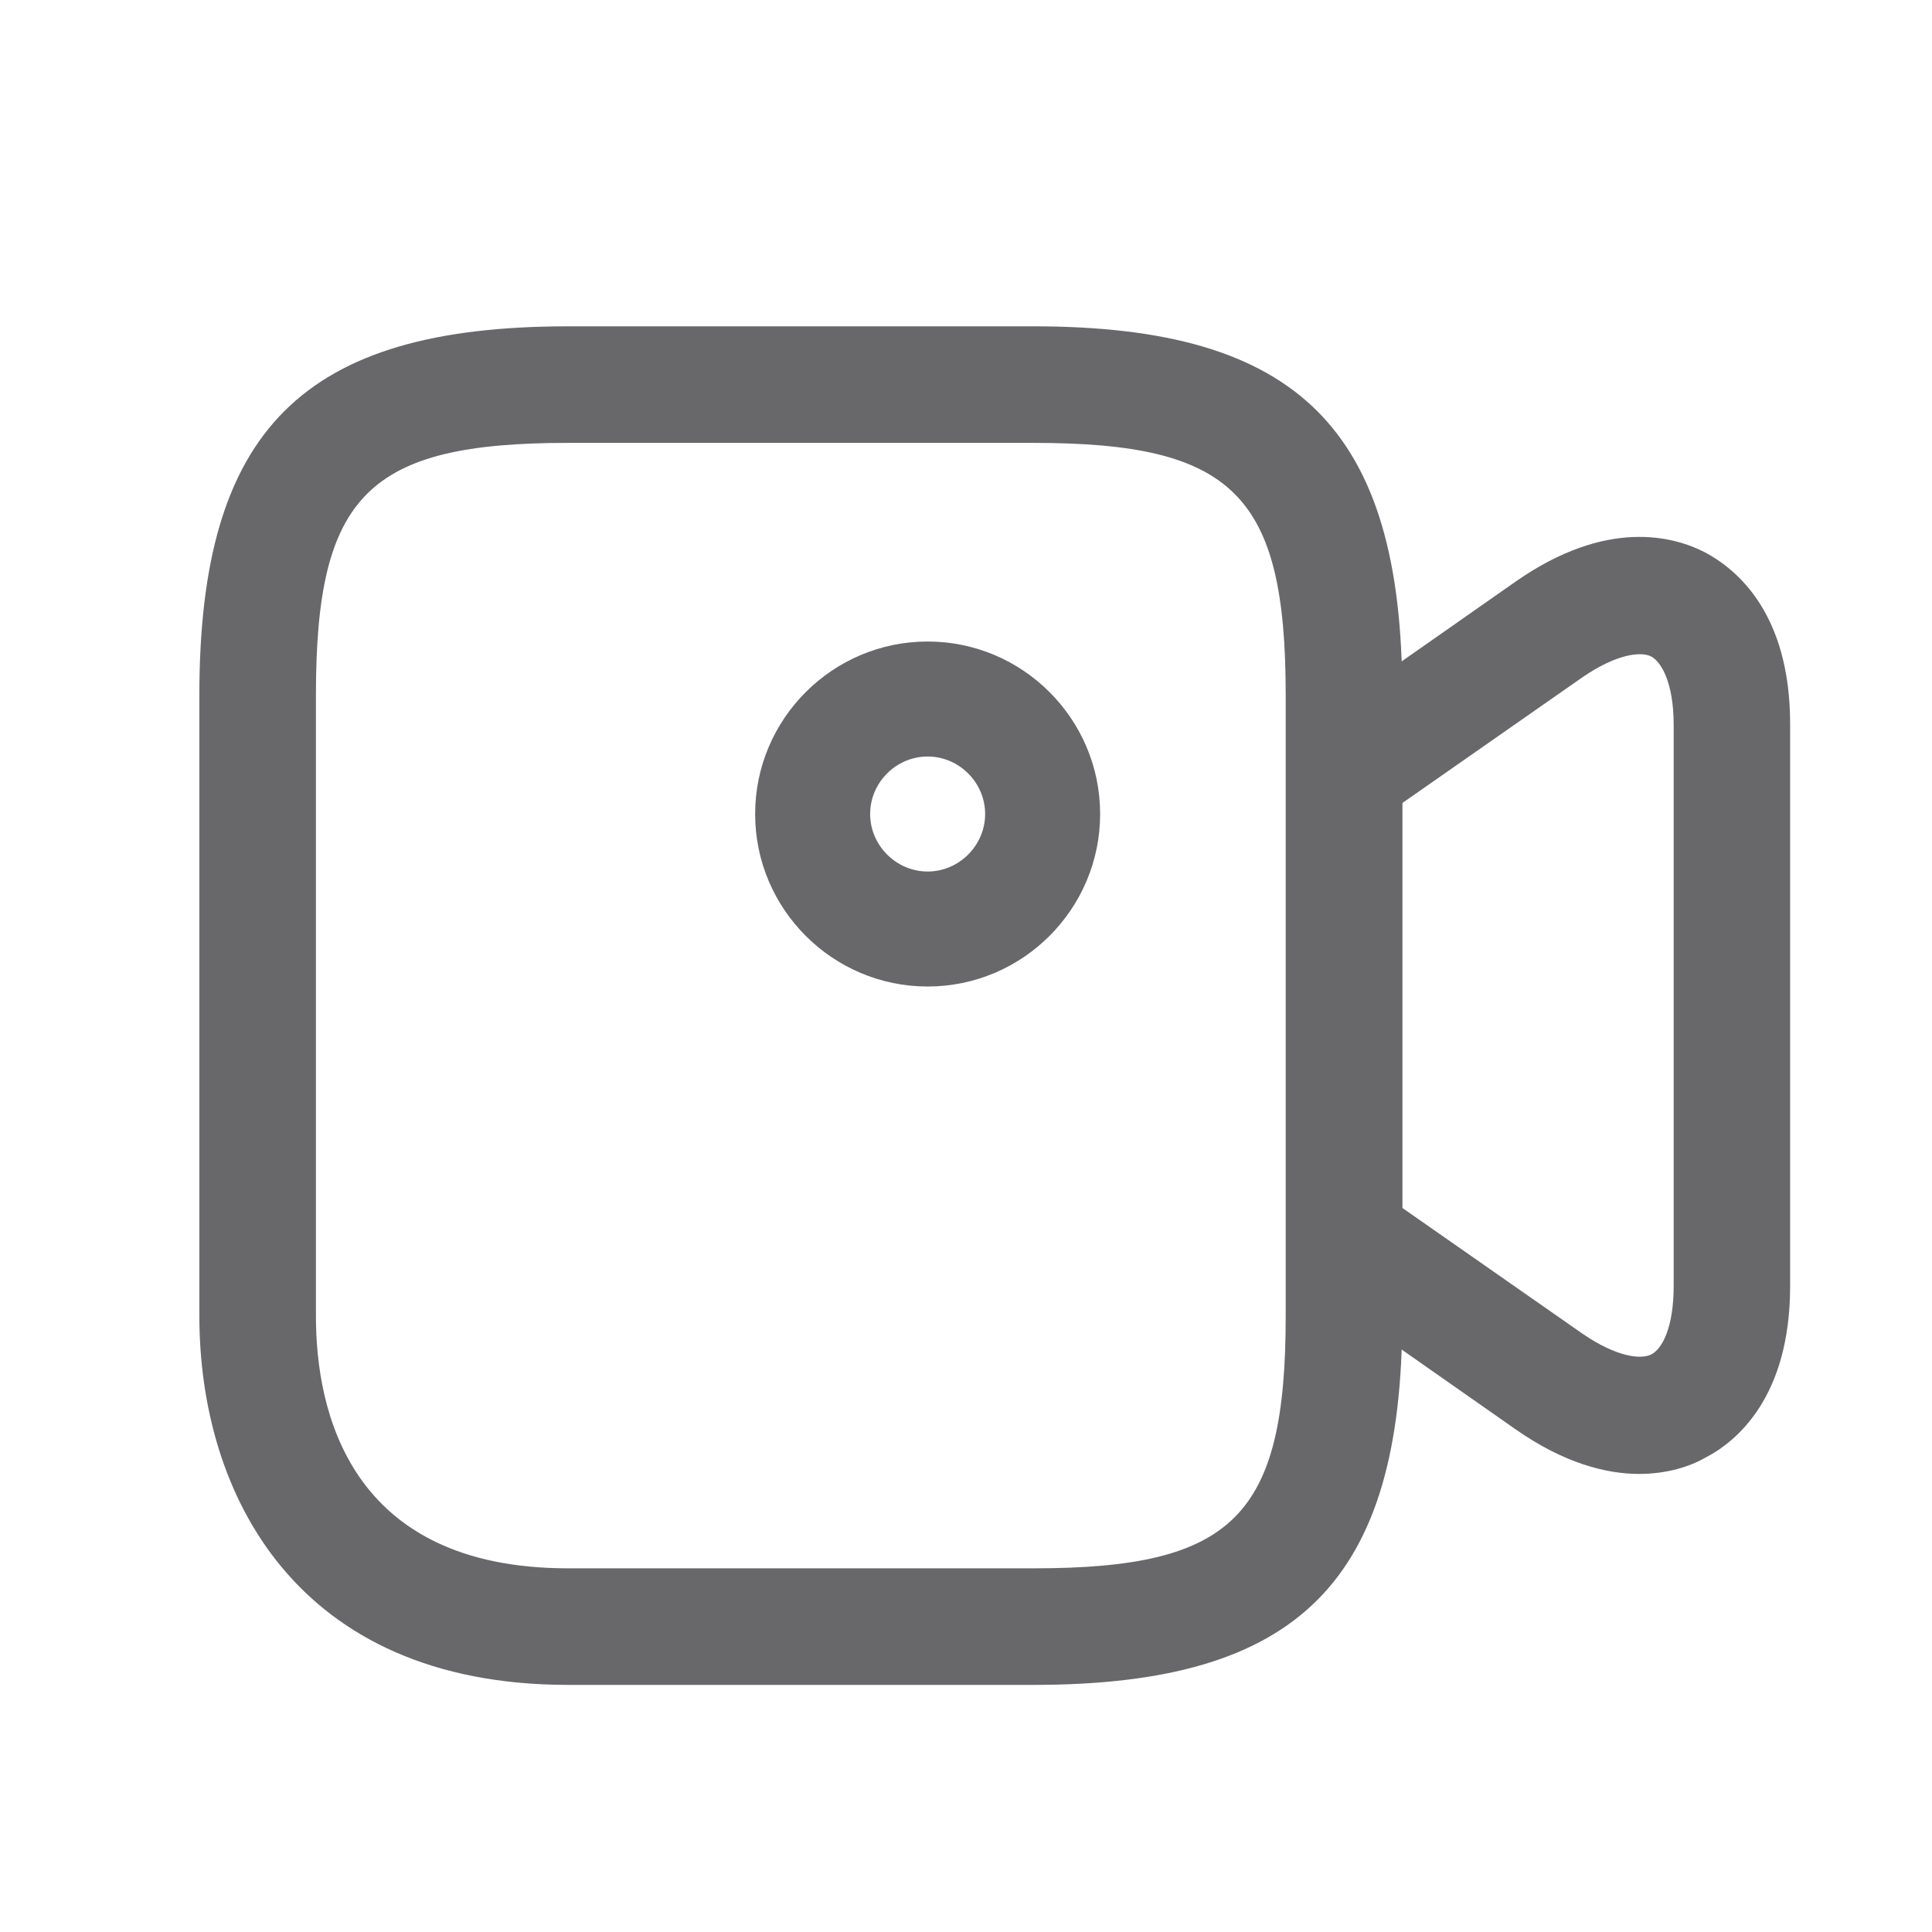 <svg width="21" height="21" viewBox="0 0 21 21" fill="none" xmlns="http://www.w3.org/2000/svg">
<path d="M11.234 18.314H6.175C3.217 18.314 2.167 16.238 2.167 14.305V7.555C2.167 4.672 3.292 3.547 6.175 3.547H11.234C14.117 3.547 15.242 4.672 15.242 7.555V14.305C15.242 17.189 14.117 18.314 11.234 18.314ZM6.175 4.814C4 4.814 3.434 5.38 3.434 7.555V14.305C3.434 15.33 3.792 17.047 6.175 17.047H11.234C13.409 17.047 13.975 16.48 13.975 14.305V7.555C13.975 5.38 13.409 4.814 11.234 4.814H6.175Z" fill="#68686B"/>
<path d="M17.817 16.021C17.458 16.021 17 15.904 16.475 15.537L14.25 13.979C14.083 13.862 13.983 13.671 13.983 13.462V8.396C13.983 8.187 14.083 7.996 14.25 7.879L16.475 6.321C17.467 5.629 18.192 5.829 18.533 6.004C18.875 6.187 19.458 6.662 19.458 7.871V13.979C19.458 15.187 18.875 15.671 18.533 15.846C18.375 15.937 18.125 16.021 17.817 16.021ZM15.242 13.129L17.2 14.496C17.575 14.754 17.842 14.779 17.95 14.721C18.067 14.662 18.192 14.429 18.192 13.979V7.879C18.192 7.421 18.058 7.196 17.95 7.137C17.842 7.079 17.575 7.104 17.2 7.362L15.242 8.729V13.129Z" fill="#68686B"/>
<path d="M10.083 10.723C9.05 10.723 8.208 9.881 8.208 8.848C8.208 7.814 9.05 6.973 10.083 6.973C11.116 6.973 11.958 7.814 11.958 8.848C11.958 9.881 11.116 10.723 10.083 10.723ZM10.083 8.223C9.741 8.223 9.458 8.506 9.458 8.848C9.458 9.189 9.741 9.473 10.083 9.473C10.425 9.473 10.708 9.189 10.708 8.848C10.708 8.506 10.425 8.223 10.083 8.223Z" fill="#68686B"/>
</svg>
